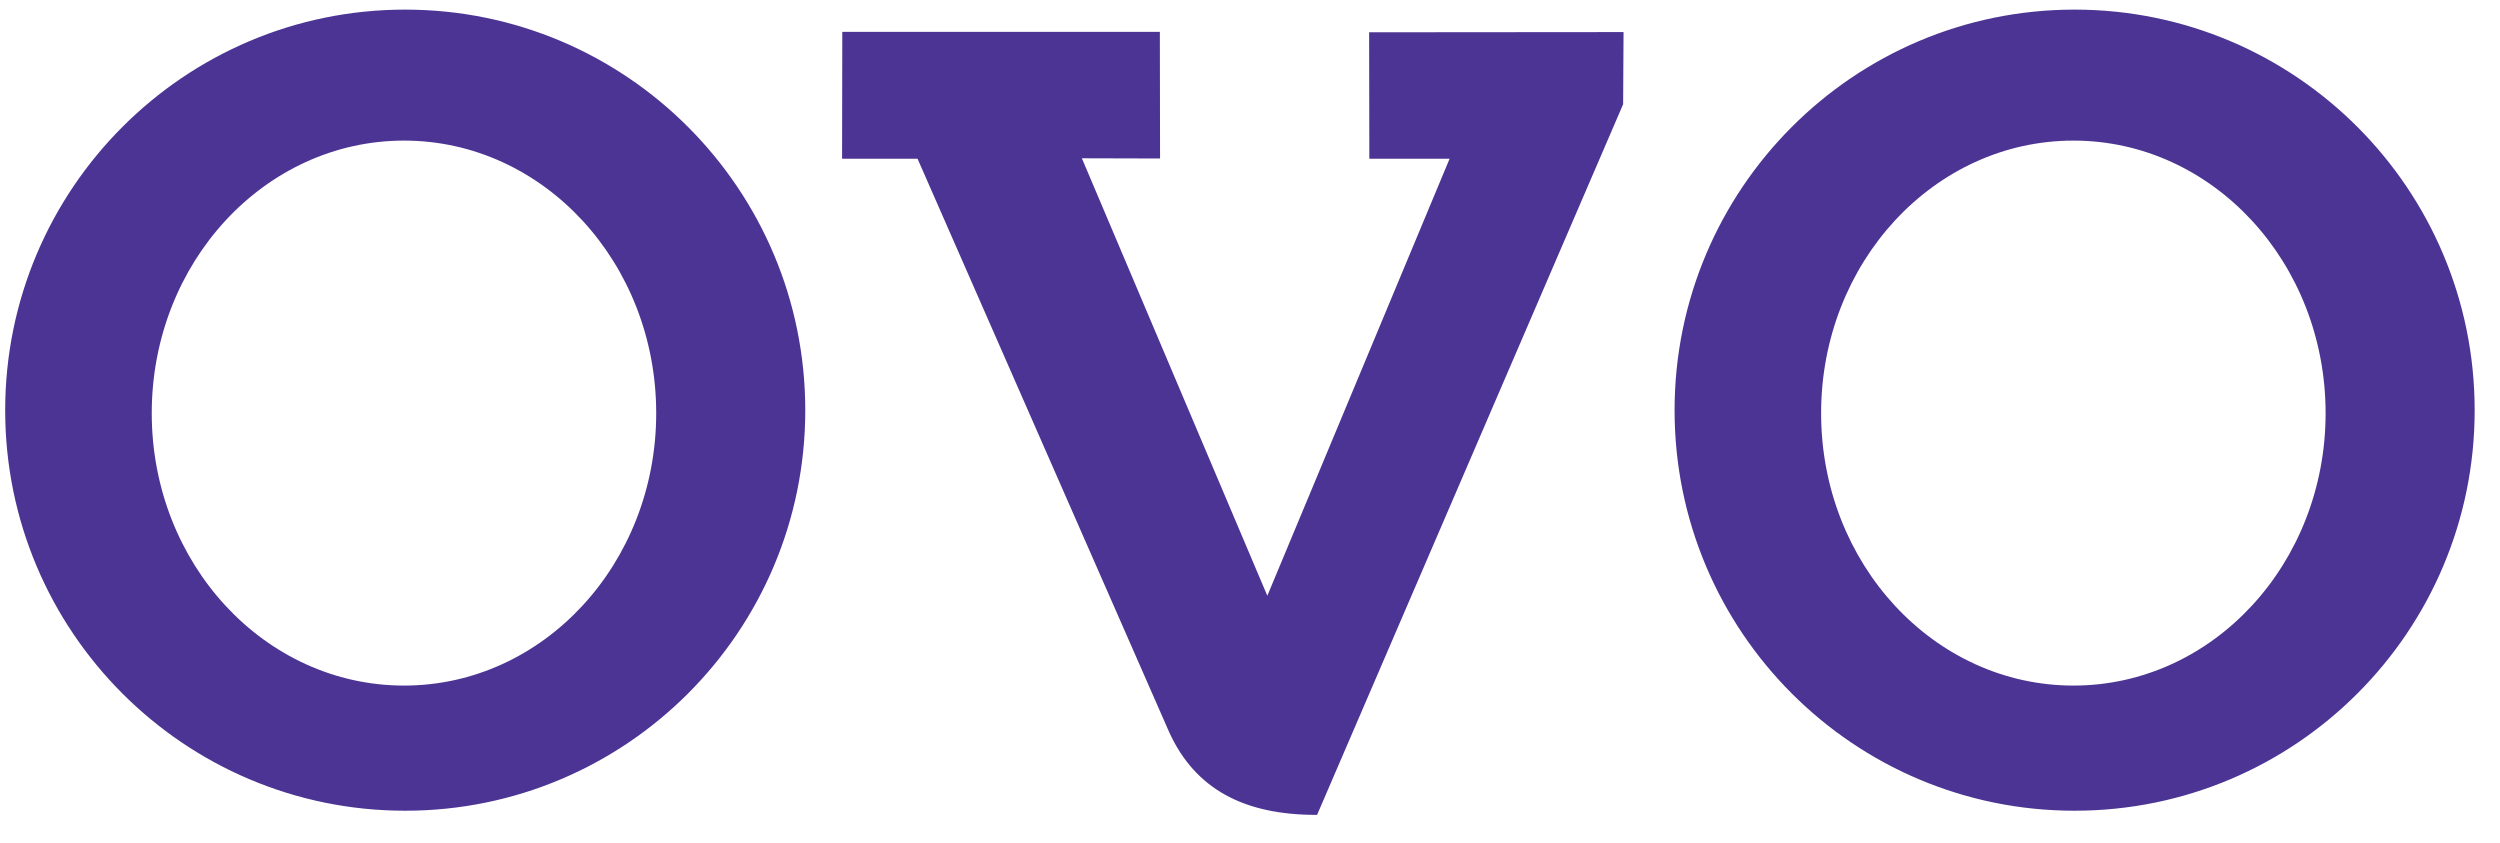 <svg width="83" height="28" viewBox="0 0 83 28" fill="none" xmlns="http://www.w3.org/2000/svg">
<path fill-rule="evenodd" clip-rule="evenodd" d="M27.964 1.058H38.507L38.514 5.262L35.918 5.255L42.075 19.779L48.127 5.269H45.462L45.455 1.072L53.902 1.065L53.888 3.46L43.727 27.054C41.276 27.061 39.68 26.178 38.826 24.328L30.462 5.269H27.957L27.964 1.058ZM13.45 0.319C20.787 0.319 26.735 6.277 26.735 13.621C26.735 20.966 20.787 26.916 13.45 26.916C6.12 26.916 0.172 20.966 0.172 13.621C0.172 6.277 6.12 0.319 13.45 0.319ZM13.415 4.668C18.038 4.668 21.786 8.72 21.786 13.718C21.786 18.715 18.038 22.761 13.415 22.761C8.786 22.761 5.038 18.715 5.038 13.718C5.038 8.72 8.786 4.668 13.415 4.668ZM68.874 0.319C76.211 0.319 82.159 6.277 82.159 13.621C82.159 20.966 76.211 26.916 68.874 26.916C61.544 26.916 55.596 20.966 55.596 13.621C55.596 6.277 61.544 0.319 68.874 0.319ZM68.839 4.668C73.462 4.668 77.21 8.72 77.21 13.718C77.21 18.715 73.462 22.761 68.839 22.761C64.21 22.761 60.461 18.715 60.461 13.718C60.461 8.72 64.21 4.668 68.839 4.668Z" fill="#4C3494"/>
</svg>
